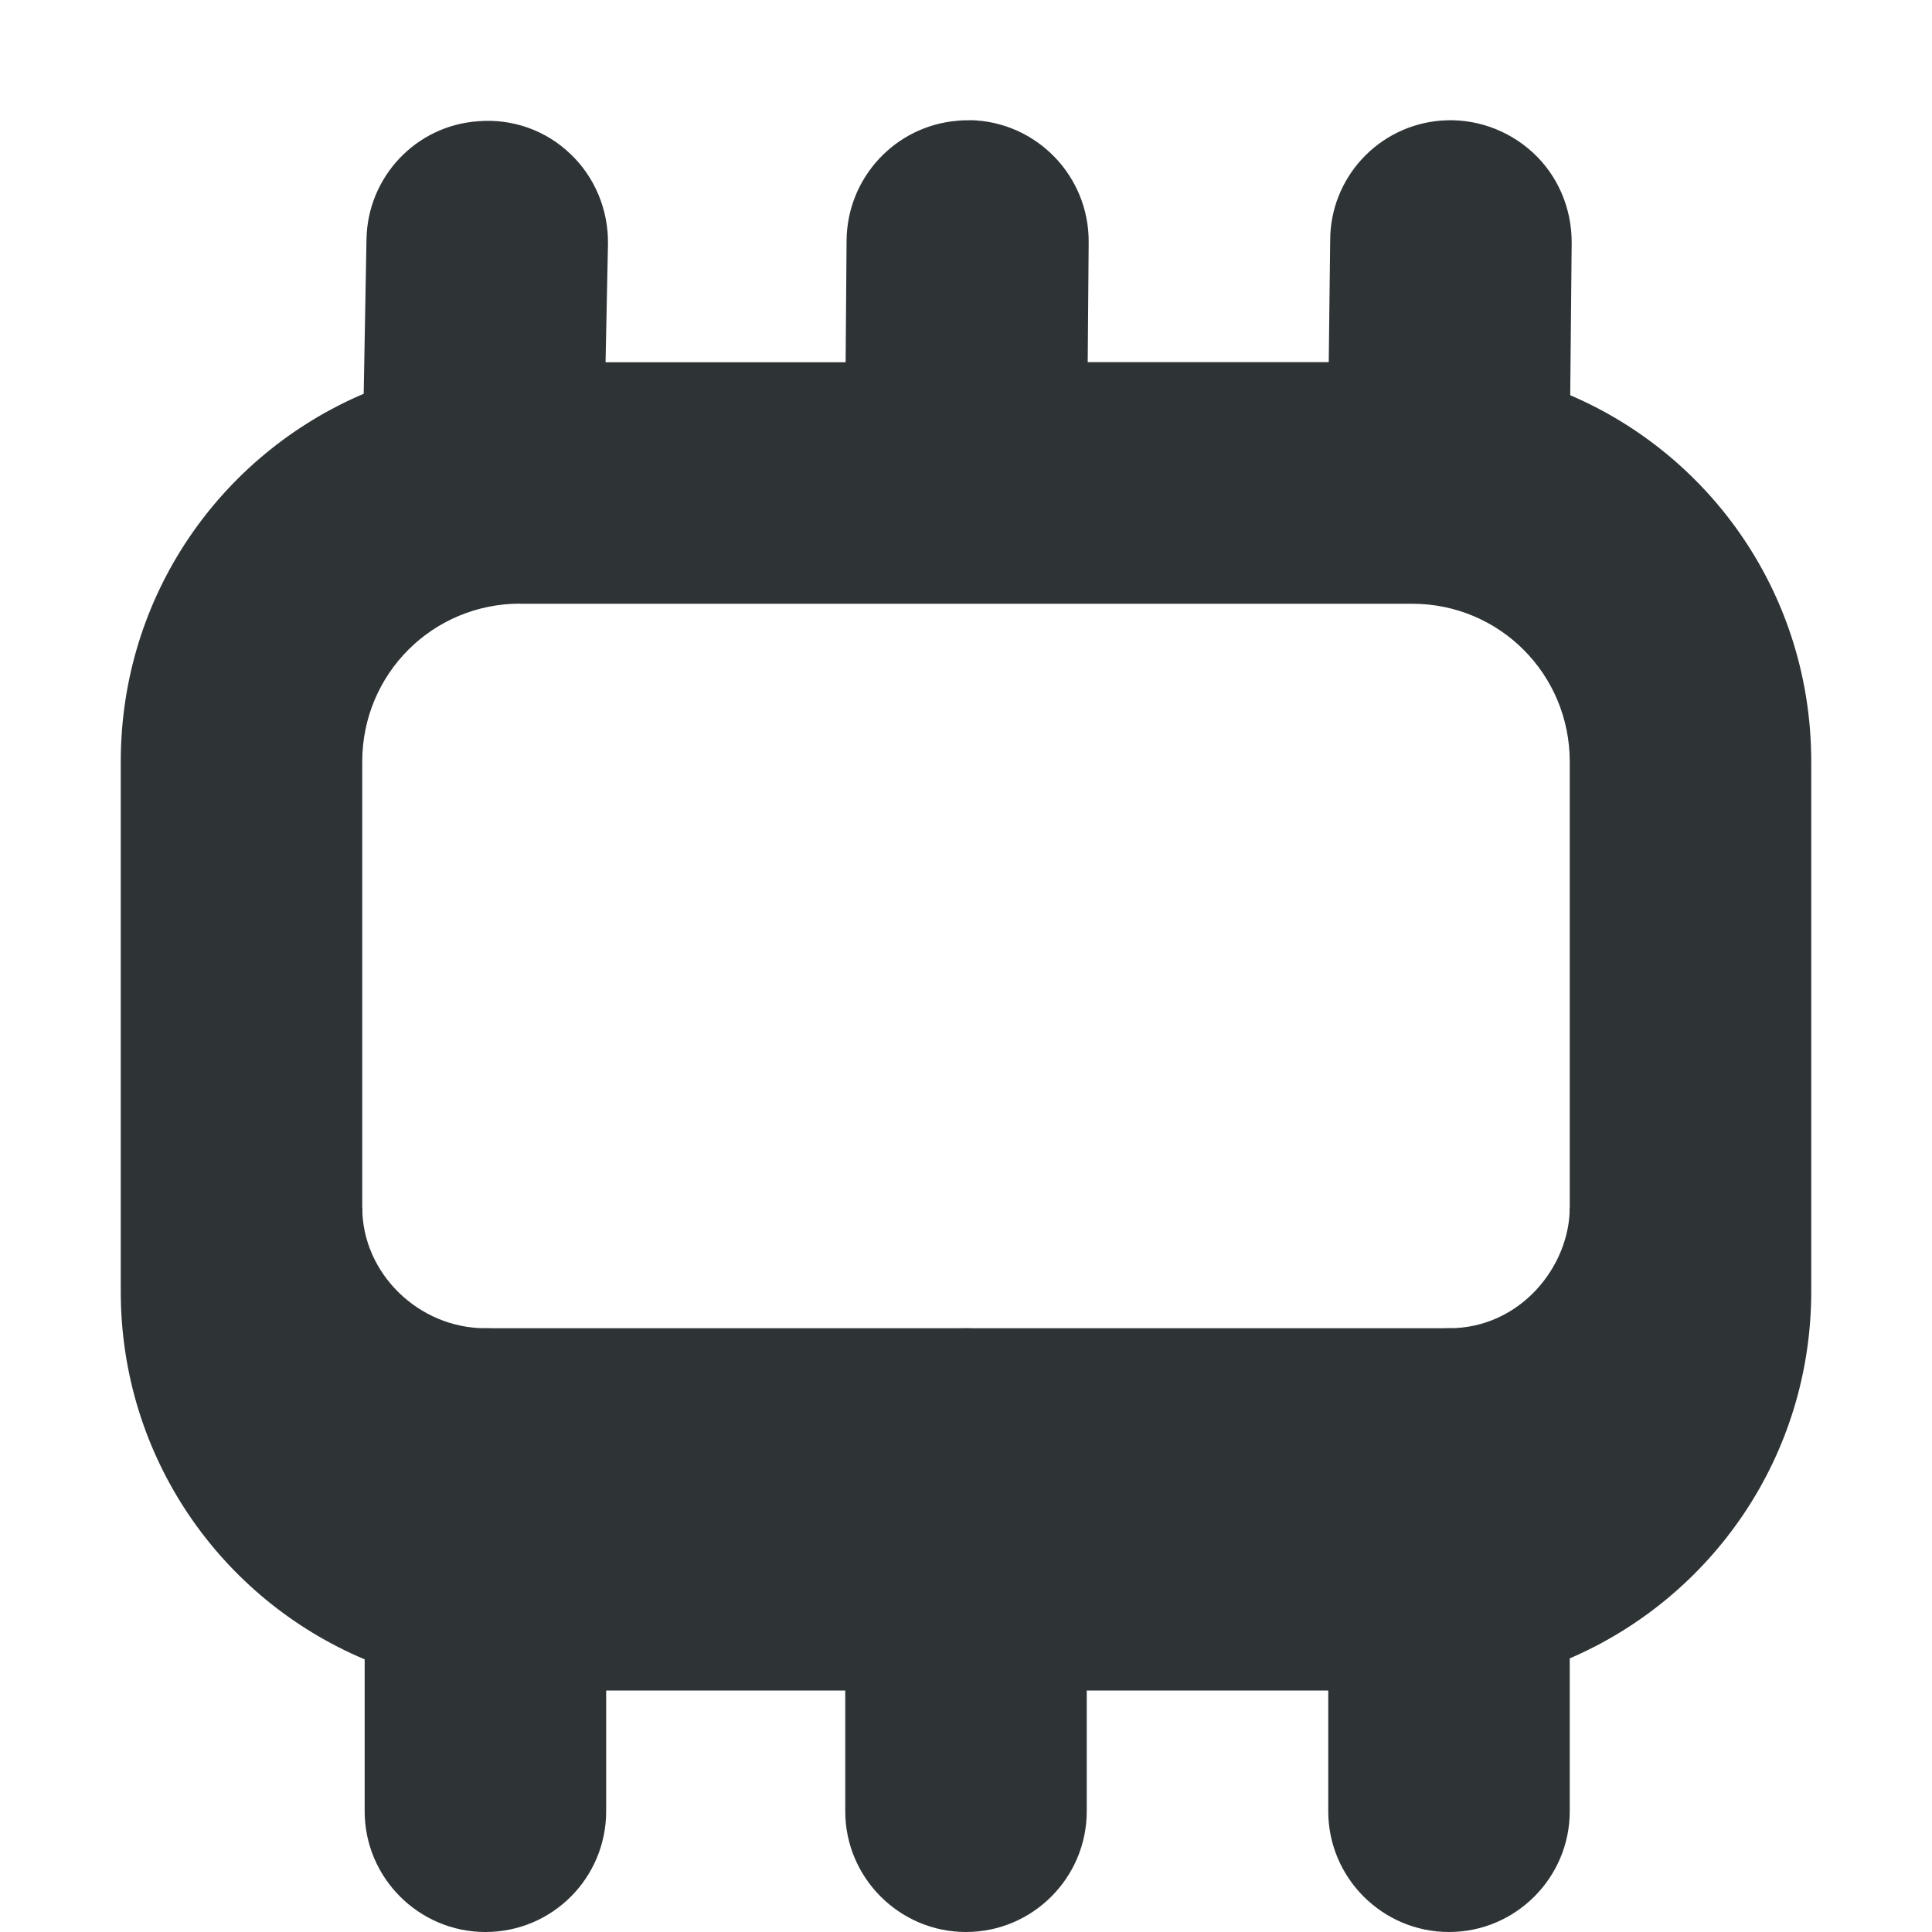 <?xml version="1.0" encoding="UTF-8"?>
<svg height="16px" viewBox="0 0 16 16" width="16px" xmlns="http://www.w3.org/2000/svg">
    <g fill="#2e3436">
        <path d="m 8.031 0.996 c -0.031 0 -0.066 0 -0.102 0.004 c -0.516 0.043 -0.914 0.473 -0.918 0.992 l -0.008 1.008 h -1.988 l 0.02 -0.98 c 0.004 -0.281 -0.109 -0.555 -0.312 -0.746 c -0.203 -0.195 -0.48 -0.293 -0.762 -0.27 c -0.516 0.035 -0.918 0.461 -0.926 0.98 l -0.023 1.277 c -1.184 0.504 -2.012 1.672 -2.012 3.047 v 4.387 c 0 1.375 0.832 2.547 2.02 3.047 v 1.258 c 0 0.551 0.449 1 1 1 c 0.555 0 1 -0.449 1 -1 v -1 h 1.98 v 1 c 0 0.551 0.449 1 1 1 s 1 -0.449 1 -1 v -1 h 2 v 1 c 0 0.551 0.449 1 1 1 s 1 -0.449 1 -1 v -1.266 c 1.18 -0.508 2 -1.676 2 -3.039 v -4.387 c 0 -1.367 -0.82 -2.531 -1.996 -3.035 l 0.012 -1.266 c 0 -0.281 -0.113 -0.551 -0.32 -0.742 c -0.207 -0.191 -0.484 -0.289 -0.766 -0.266 c -0.516 0.043 -0.914 0.473 -0.914 0.992 l -0.012 1.008 h -1.996 l 0.008 -0.992 c 0.004 -0.551 -0.434 -1 -0.98 -1.012 z m -3.723 4.004 h 7.387 c 0.723 0 1.305 0.582 1.305 1.309 v 4.387 c 0 0.258 -0.074 0.5 -0.207 0.699 c -0.188 -0.246 -0.48 -0.395 -0.793 -0.395 c -0.551 0 -1 0.449 -1 1 h -2 c 0 -0.551 -0.449 -1 -1 -1 s -1 0.449 -1 1 h -1.98 c 0 -0.551 -0.445 -1 -1 -1 c -0.316 0.004 -0.613 0.16 -0.801 0.418 c -0.137 -0.207 -0.219 -0.457 -0.219 -0.723 v -4.387 c 0 -0.727 0.582 -1.309 1.309 -1.309 z m 0 0"/>
        <path d="m 3 10 c 0 0.547 0.469 1 1.02 1 h 7.98 c 0.594 0 1 -0.516 1 -1 h 1 v 0.934 l -2 2.047 l -8 0.02 l -2 -2.305 v -0.695 z m 0 0"/>
    </g>
</svg>
